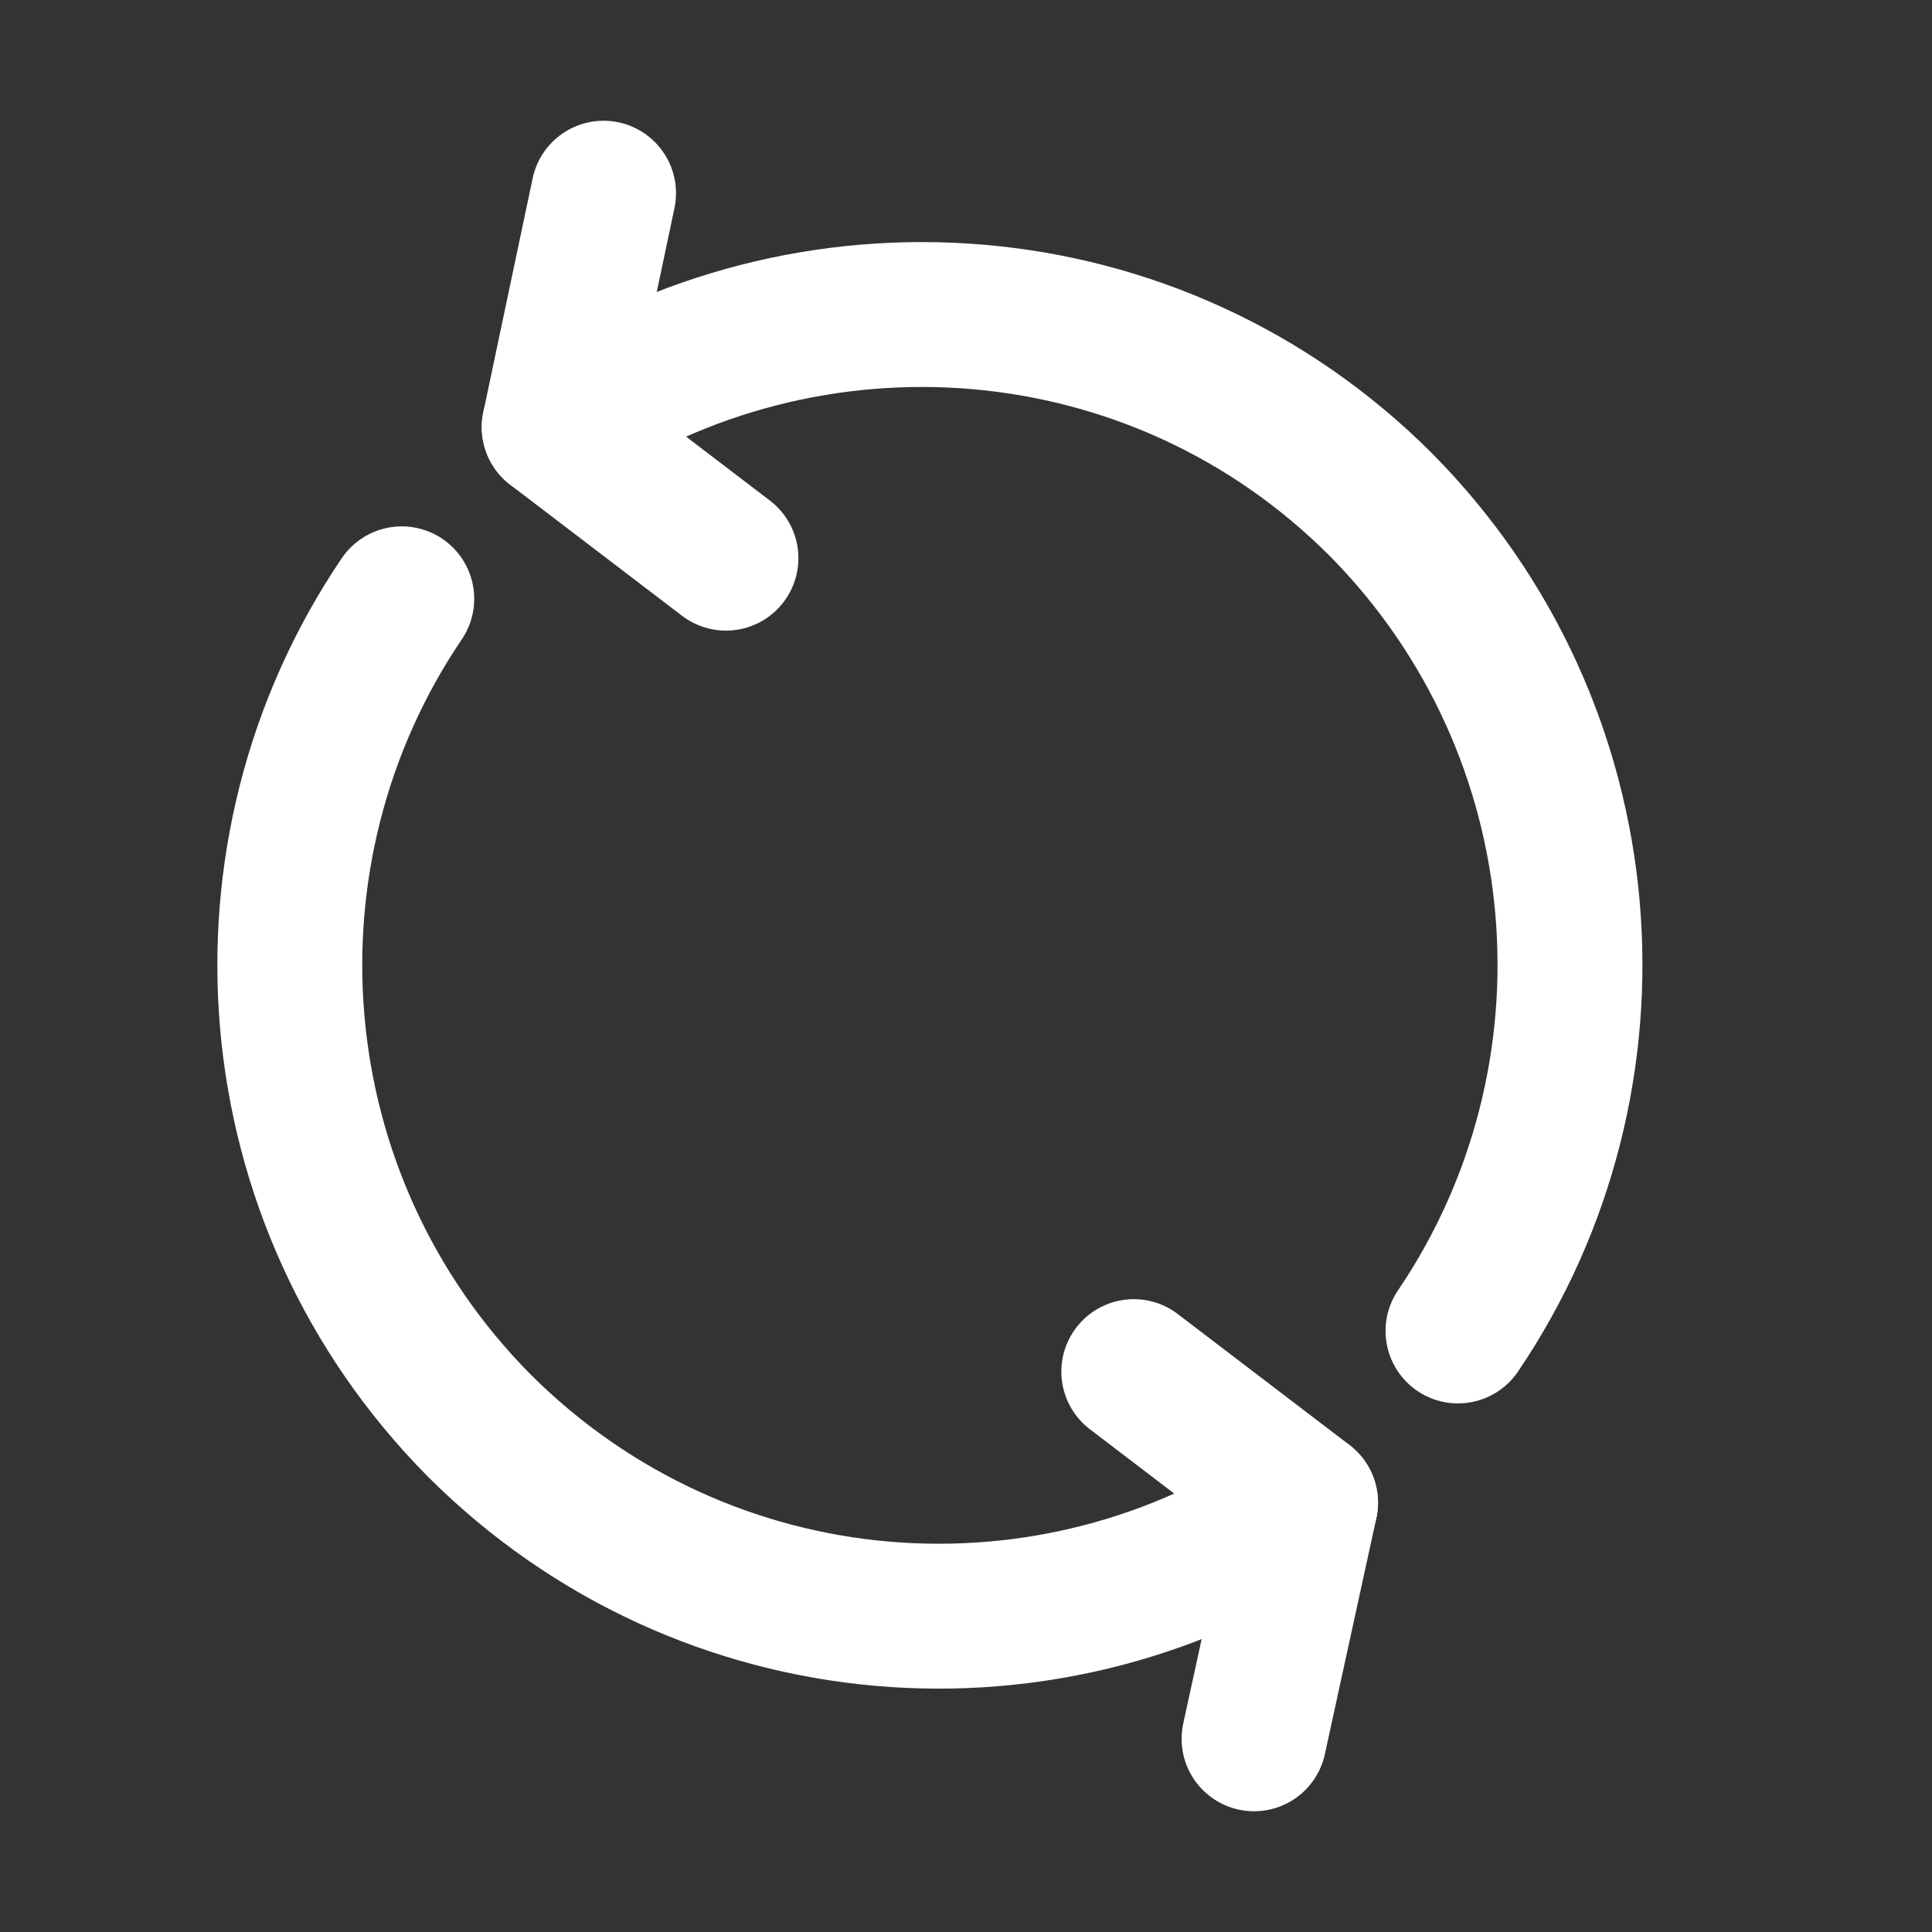 <svg width="20" height="20" viewBox="0 0 20 20" fill="none" xmlns="http://www.w3.org/2000/svg">
<rect x="0" y="0" width="20" height="20" fill="#333333" stroke="none"/>
<g id="Frame 4420">
<g id="Group">
<g id="Group_2">
<g id="Group_3">
<path id="Vector" d="M4.159 6.199C2.382 8.822 2.648 12.422 4.959 14.755C7.293 17.088 10.893 17.355 13.515 15.555L11.737 14.199" stroke="white" stroke-width="1.5" stroke-miterlimit="10" stroke-linecap="round" stroke-linejoin="round"/>
</g>
<path id="Vector_2" d="M13.515 15.556L12.982 18" stroke="white" stroke-width="1.5" stroke-miterlimit="10" stroke-linecap="round" stroke-linejoin="round"/>
</g>
<g id="Group_4">
<g id="Group_5">
<path id="Vector_3" d="M15.093 13.778C16.871 11.156 16.604 7.556 14.293 5.222C11.96 2.889 8.36 2.645 5.737 4.422L7.515 5.778" stroke="white" stroke-width="1.5" stroke-miterlimit="10" stroke-linecap="round" stroke-linejoin="round"/>
</g>
<path id="Vector_4" d="M5.737 4.422L6.248 2" stroke="white" stroke-width="1.5" stroke-miterlimit="10" stroke-linecap="round" stroke-linejoin="round"/>
</g>
</g>
</g>
</svg>
